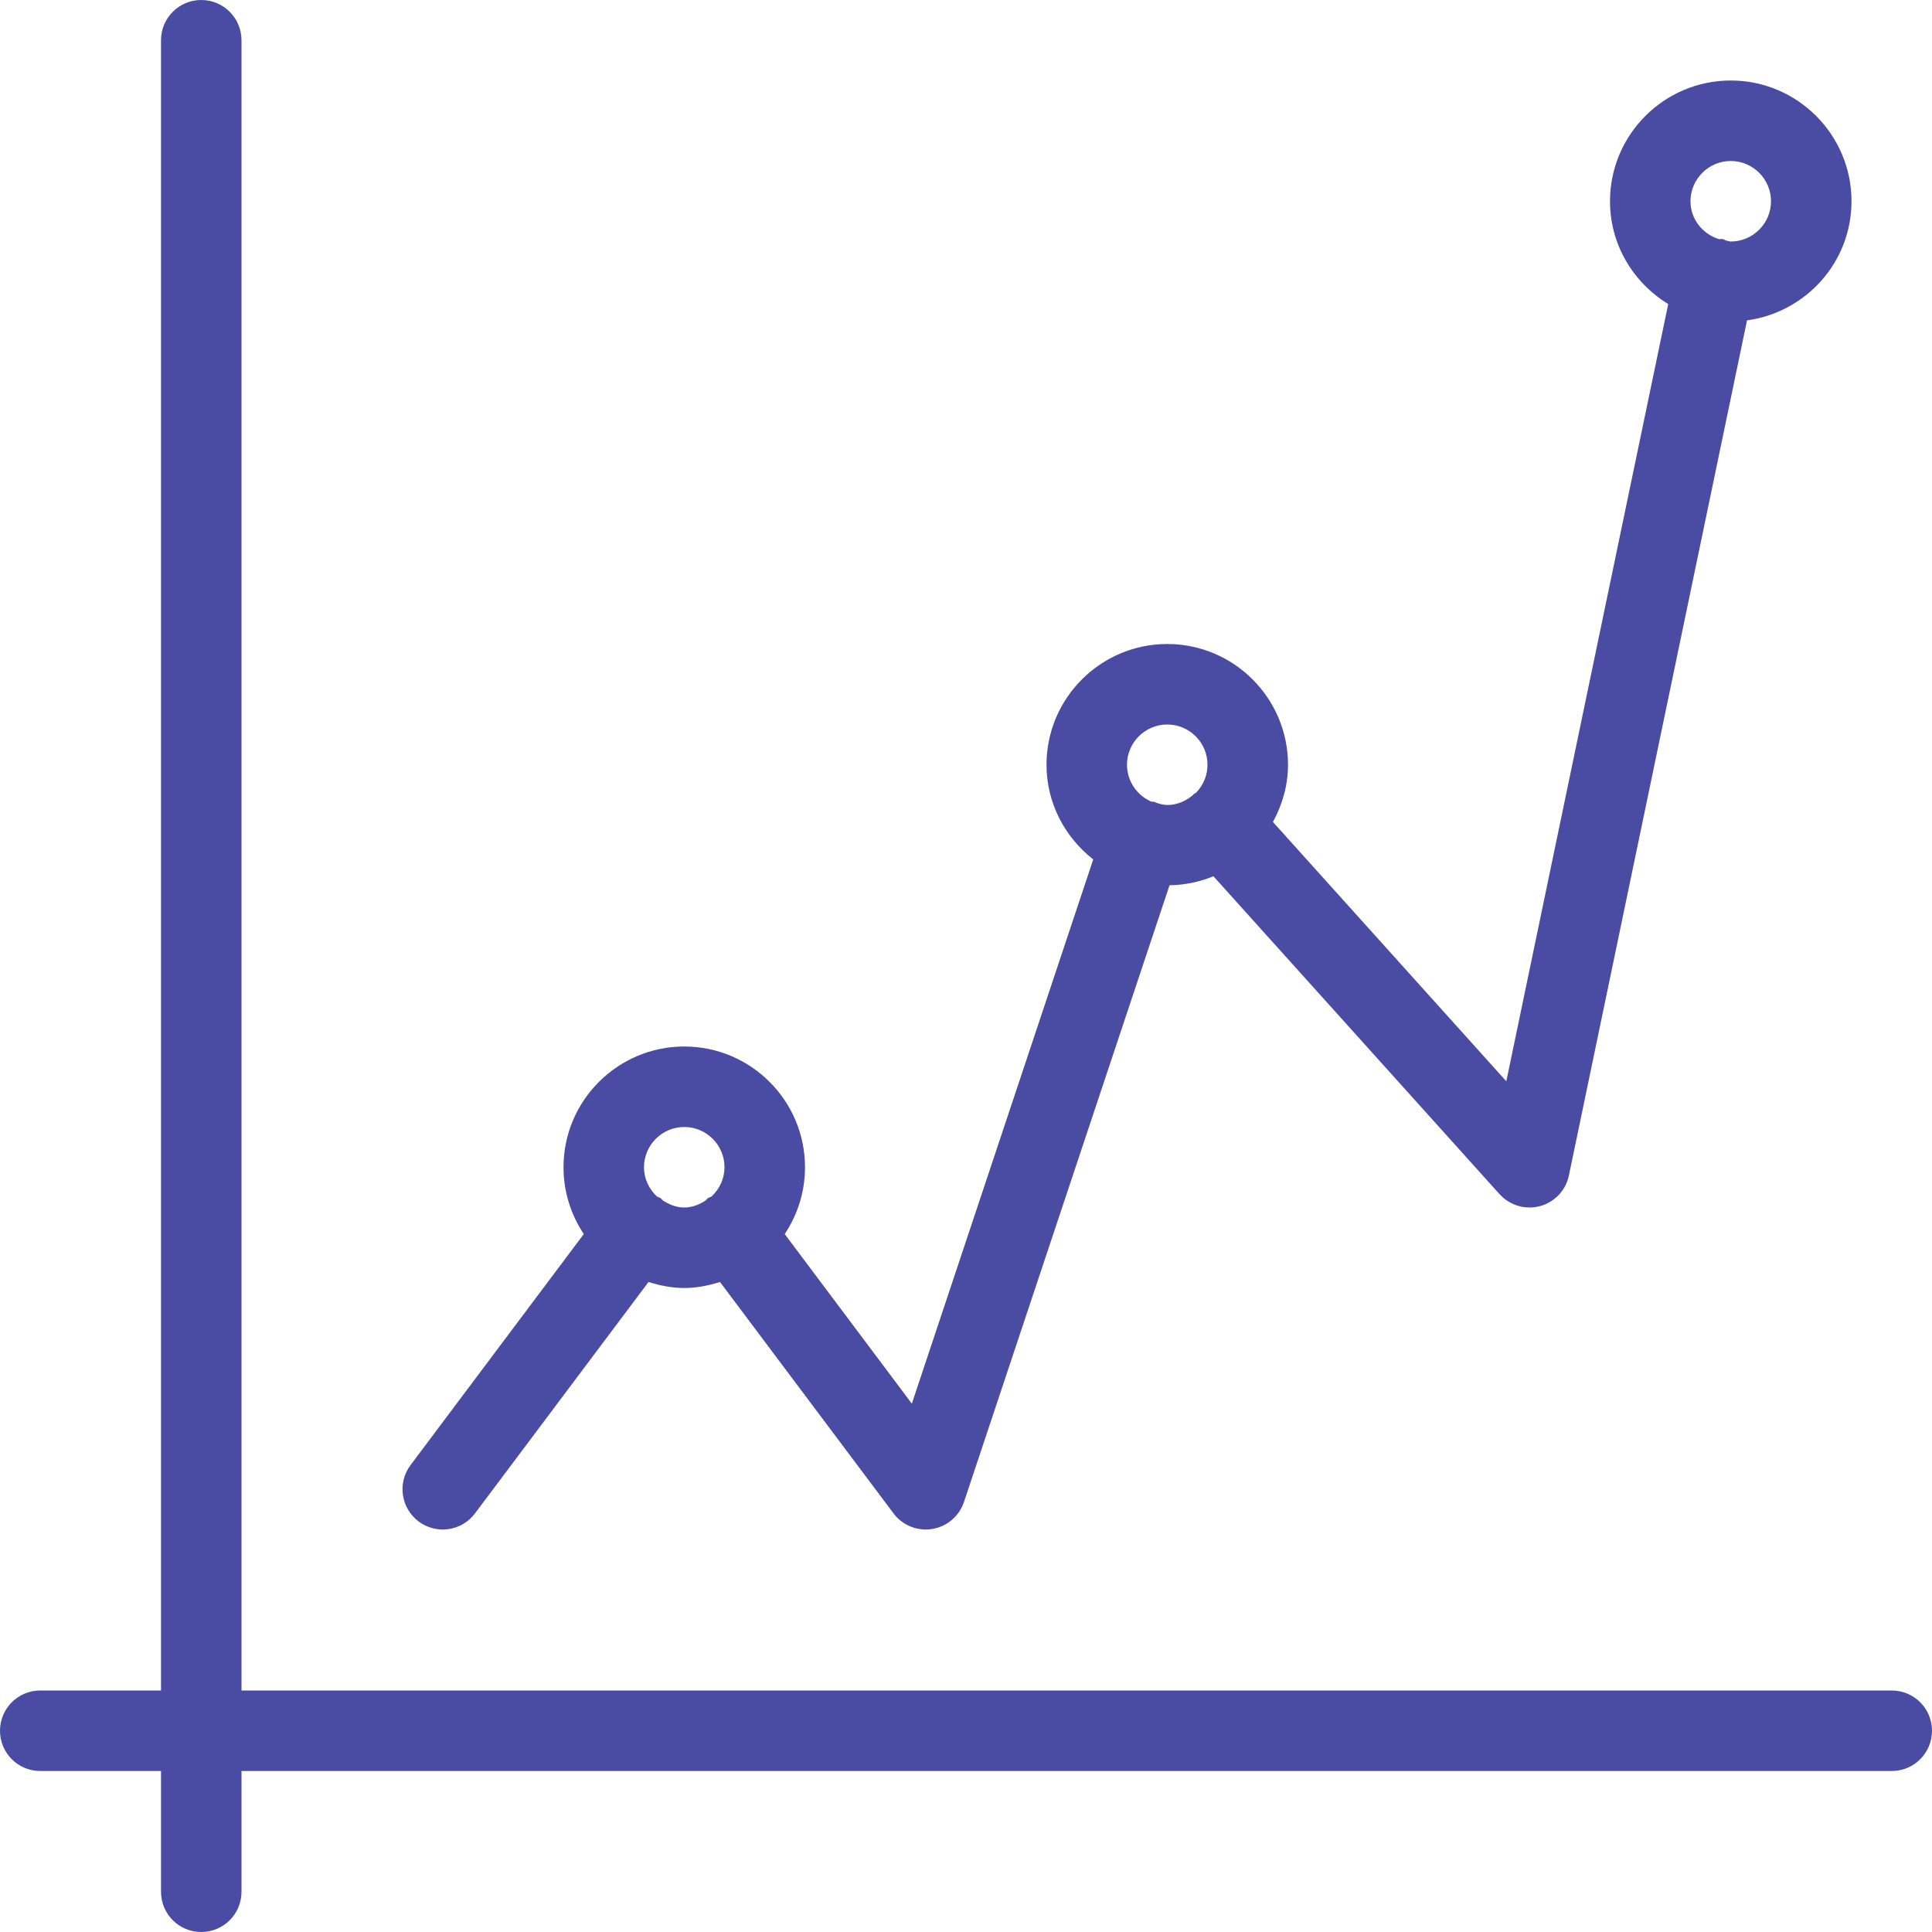 <?xml version="1.0" encoding="iso-8859-1"?>
<!-- Generator: Adobe Illustrator 19.0.0, SVG Export Plug-In . SVG Version: 6.00 Build 0)  -->
<svg version="1.1" id="Layer_1" xmlns="http://www.w3.org/2000/svg" xmlns:xlink="http://www.w3.org/1999/xlink" x="0px" y="0px"
	 viewBox="0 0 512 512" style="enable-background:new 0 0 512 512;" xml:space="preserve">
<g>
	<g>
		<g>
			<path style="fill:#494ca2" d="M501.333,448H64V10.667C64,4.771,59.229,0,53.333,0c-5.896,0-10.667,4.771-10.667,10.667V448h-32
				C4.771,448,0,452.771,0,458.667s4.771,10.667,10.667,10.667h32v32c0,5.896,4.771,10.667,10.667,10.667
				C59.229,512,64,507.229,64,501.333v-32h437.333c5.896,0,10.667-4.771,10.667-10.667S507.229,448,501.333,448z"/>
			<path style="fill:#494ca2" d="M110.938,403.198c1.917,1.438,4.167,2.135,6.396,2.135c3.229,0,6.438-1.469,8.542-4.271l45.987-61.323
				c3.013,0.943,6.152,1.594,9.471,1.594c3.319,0,6.458-0.651,9.471-1.594l45.987,61.323c2.042,2.719,5.208,4.271,8.542,4.271
				c0.563,0,1.146-0.042,1.708-0.135c3.917-0.635,7.167-3.396,8.417-7.156l54.475-163.436c4.109-0.078,8.038-0.897,11.633-2.391
				l75.829,84.254c2.063,2.281,4.958,3.531,7.938,3.531c0.917,0,1.854-0.125,2.771-0.365c3.896-1.052,6.854-4.188,7.667-8.125
				l47.204-226.612c15.595-2.129,27.691-15.395,27.691-31.565c0-17.646-14.354-32-32-32s-32,14.354-32,32
				c0,11.559,6.219,21.615,15.428,27.238l-42.908,205.98l-61.85-68.723c2.466-4.534,3.996-9.648,3.996-15.163
				c0-17.646-14.354-32-32-32c-17.646,0-32,14.354-32,32c0,10.219,4.904,19.23,12.383,25.092l-48.07,144.22l-33.691-44.94
				c3.387-5.076,5.379-11.159,5.379-17.706c0-17.646-14.354-32-32-32c-17.646,0-32,14.354-32,32c0,6.547,1.991,12.629,5.378,17.704
				l-45.919,61.233C105.271,392.979,106.229,399.667,110.938,403.198z M458.667,42.667c5.875,0,10.667,4.781,10.667,10.667
				c0,5.885-4.792,10.667-10.667,10.667c-0.415,0-0.768-0.19-1.172-0.237c-0.329-0.103-0.587-0.327-0.932-0.398
				c-0.357-0.074-0.701,0.033-1.057-0.004C451.194,61.993,448,58.096,448,53.333C448,47.448,452.792,42.667,458.667,42.667z
				 M309.333,192c5.875,0,10.667,4.781,10.667,10.667c0,2.895-1.178,5.505-3.055,7.428c-0.191,0.151-0.428,0.197-0.612,0.363
				c-0.072,0.064-0.095,0.156-0.164,0.221c-1.863,1.591-4.202,2.654-6.836,2.654c-1.047,0-1.996-0.315-2.953-0.598
				c-0.126-0.047-0.21-0.151-0.339-0.194c-0.316-0.104-0.635-0.042-0.954-0.116c-3.764-1.647-6.421-5.389-6.421-9.759
				C298.667,196.781,303.458,192,309.333,192z M181.333,298.667c5.875,0,10.667,4.781,10.667,10.667
				c0,3.066-1.337,5.785-3.414,7.732c-0.345,0.203-0.738,0.262-1.065,0.508c-0.197,0.148-0.288,0.37-0.471,0.529
				c-1.678,1.099-3.568,1.898-5.716,1.898c-2.15,0-4.039-0.798-5.717-1.898c-0.184-0.158-0.273-0.382-0.47-0.529
				c-0.324-0.242-0.714-0.299-1.055-0.5c-2.082-1.947-3.424-4.669-3.424-7.74C170.667,303.448,175.458,298.667,181.333,298.667z"/>
		</g>
	</g>
</g>
<g>
</g>
<g>
</g>
<g>
</g>
<g>
</g>
<g>
</g>
<g>
</g>
<g>
</g>
<g>
</g>
<g>
</g>
<g>
</g>
<g>
</g>
<g>
</g>
<g>
</g>
<g>
</g>
<g>
</g>
</svg>
